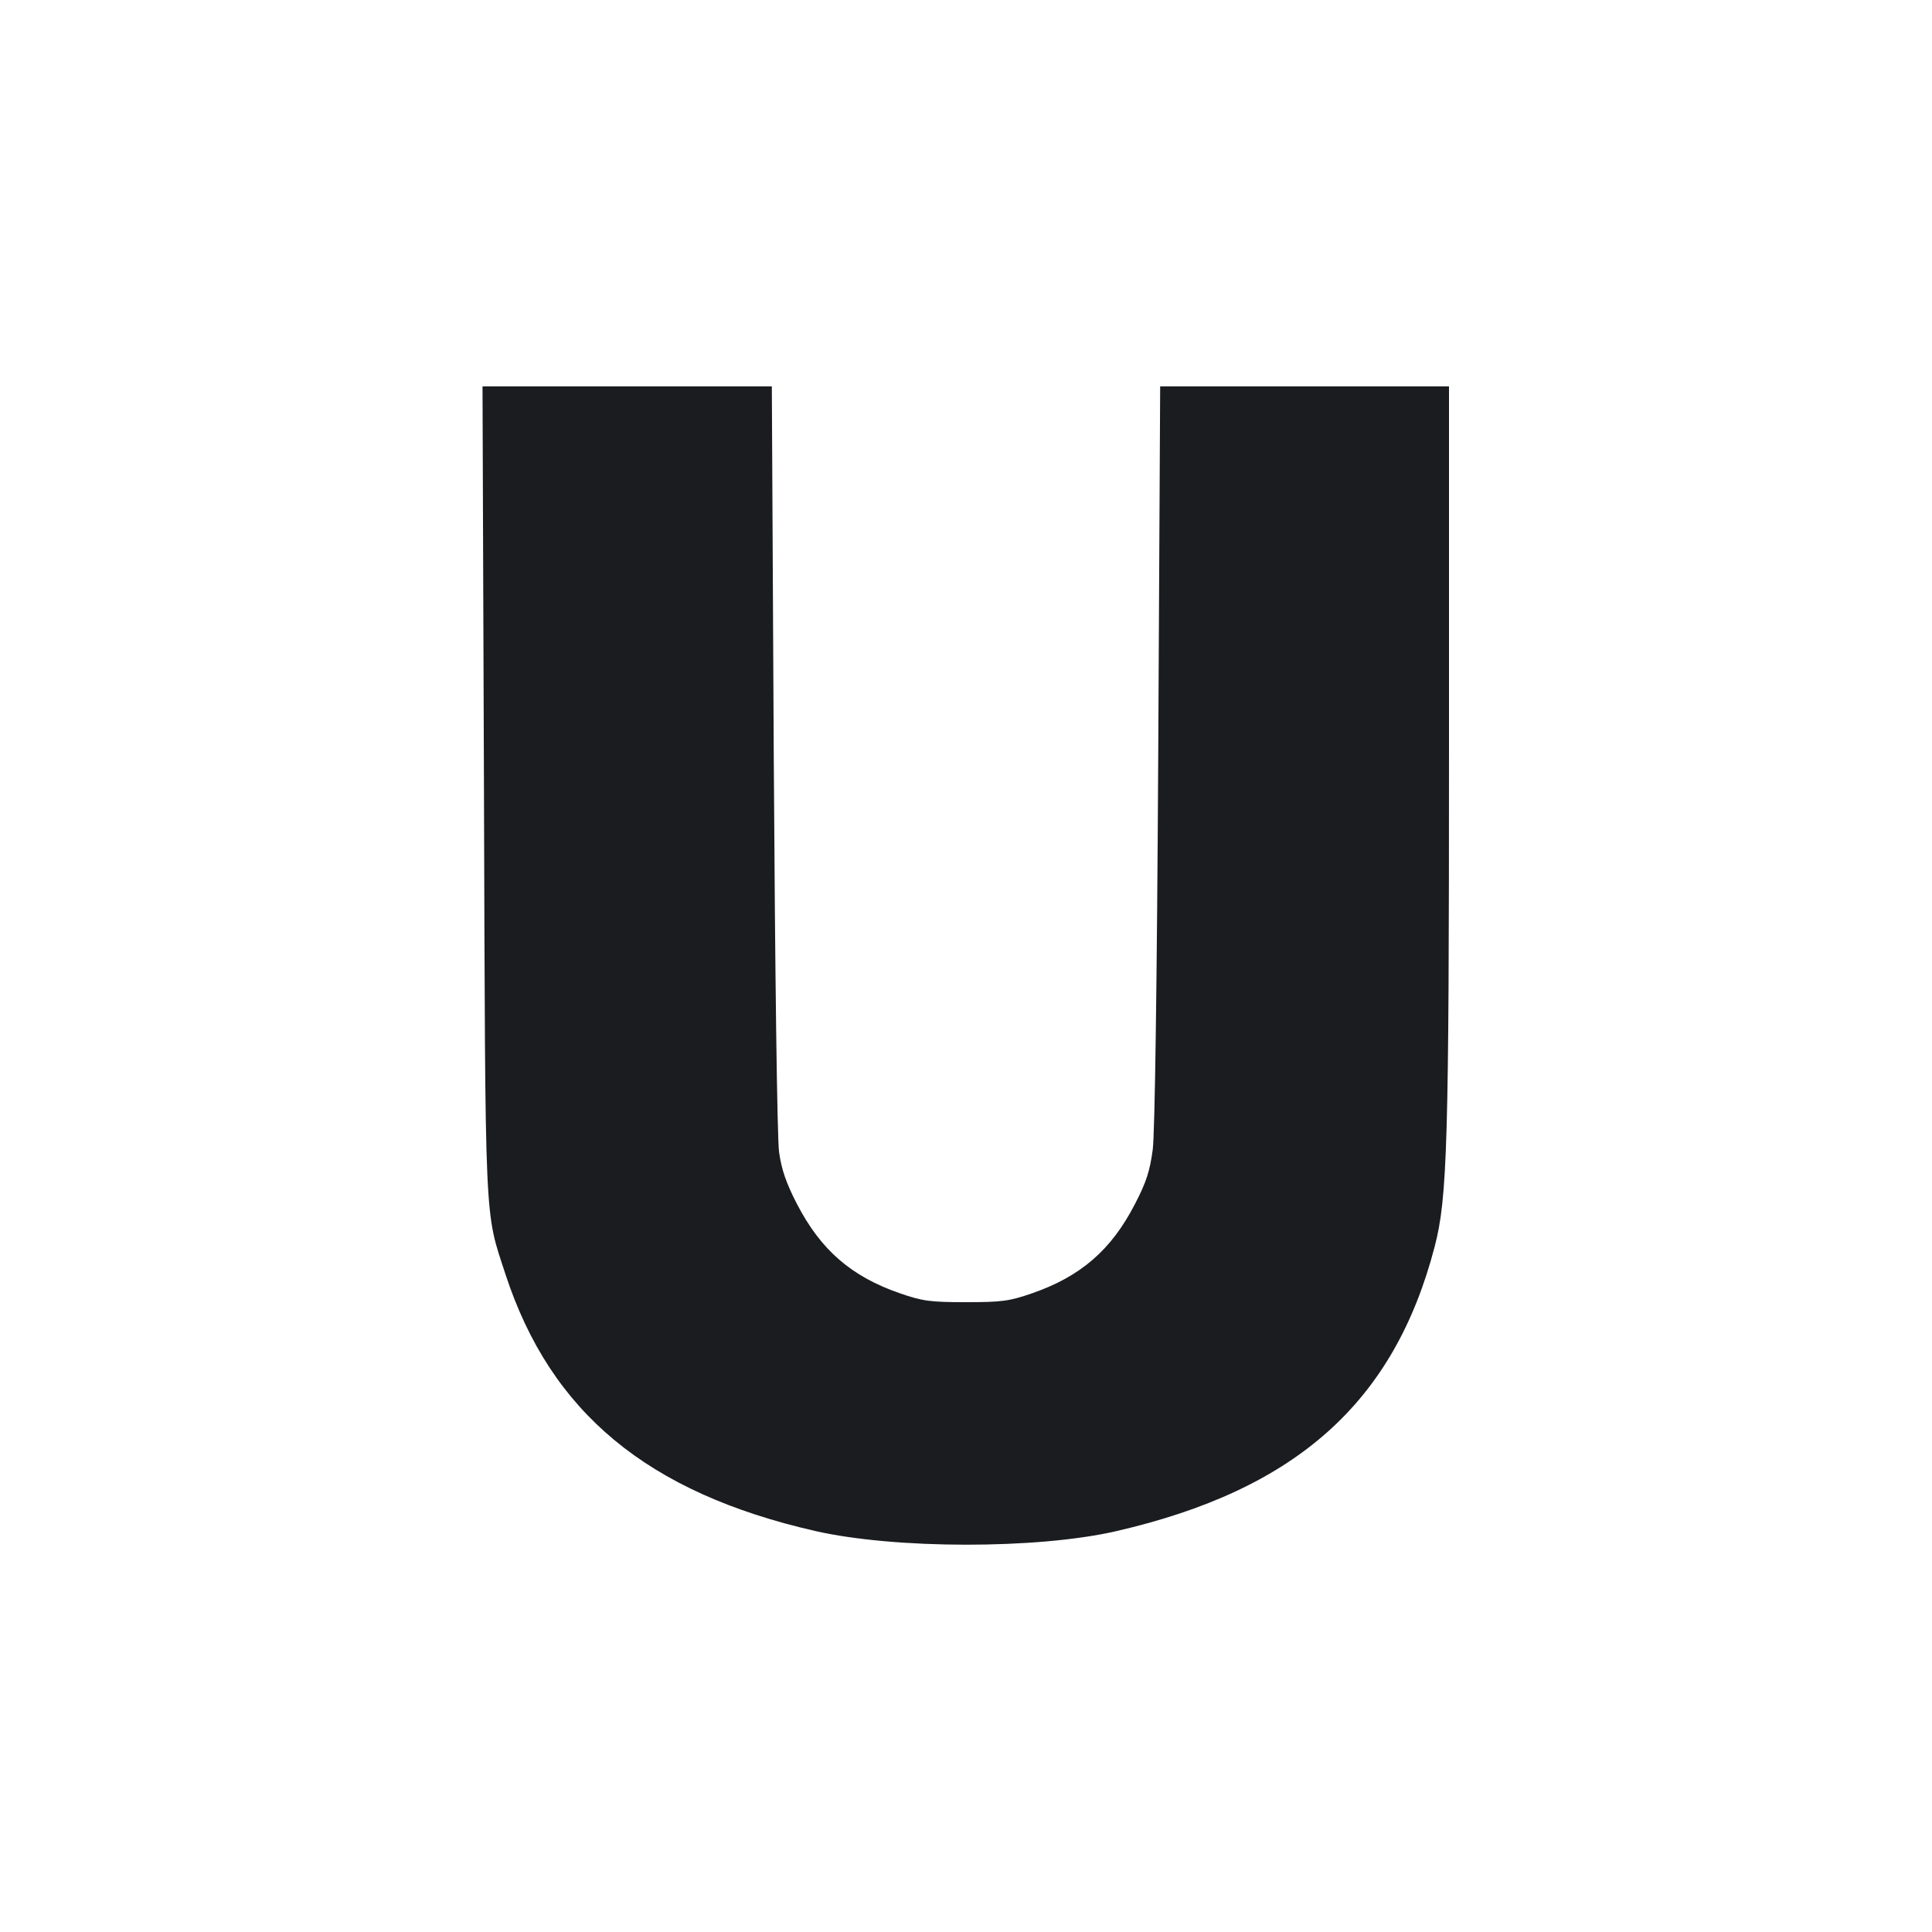 <svg width="12" height="12" viewBox="0 0 12 12" fill="none" xmlns="http://www.w3.org/2000/svg"><path d="M3.006 4.905 C 3.015 7.660,3.008 7.511,3.140 7.916 C 3.421 8.773,4.021 9.271,5.062 9.509 C 5.557 9.622,6.440 9.623,6.930 9.511 C 8.050 9.254,8.659 8.711,8.911 7.743 C 8.990 7.441,9.000 7.097,9.000 4.665 L 9.000 2.400 8.103 2.400 L 7.206 2.400 7.194 4.685 C 7.186 6.139,7.173 7.031,7.160 7.139 C 7.142 7.274,7.120 7.343,7.048 7.481 C 6.902 7.764,6.711 7.929,6.410 8.033 C 6.269 8.082,6.221 8.088,6.000 8.088 C 5.779 8.088,5.731 8.082,5.590 8.033 C 5.288 7.929,5.098 7.764,4.950 7.478 C 4.883 7.348,4.854 7.264,4.839 7.156 C 4.827 7.071,4.814 6.055,4.806 4.705 L 4.794 2.400 3.896 2.400 L 2.997 2.400 3.006 4.905 " fill="#1A1C1F" stroke="none" fill-rule="evenodd"></path></svg>